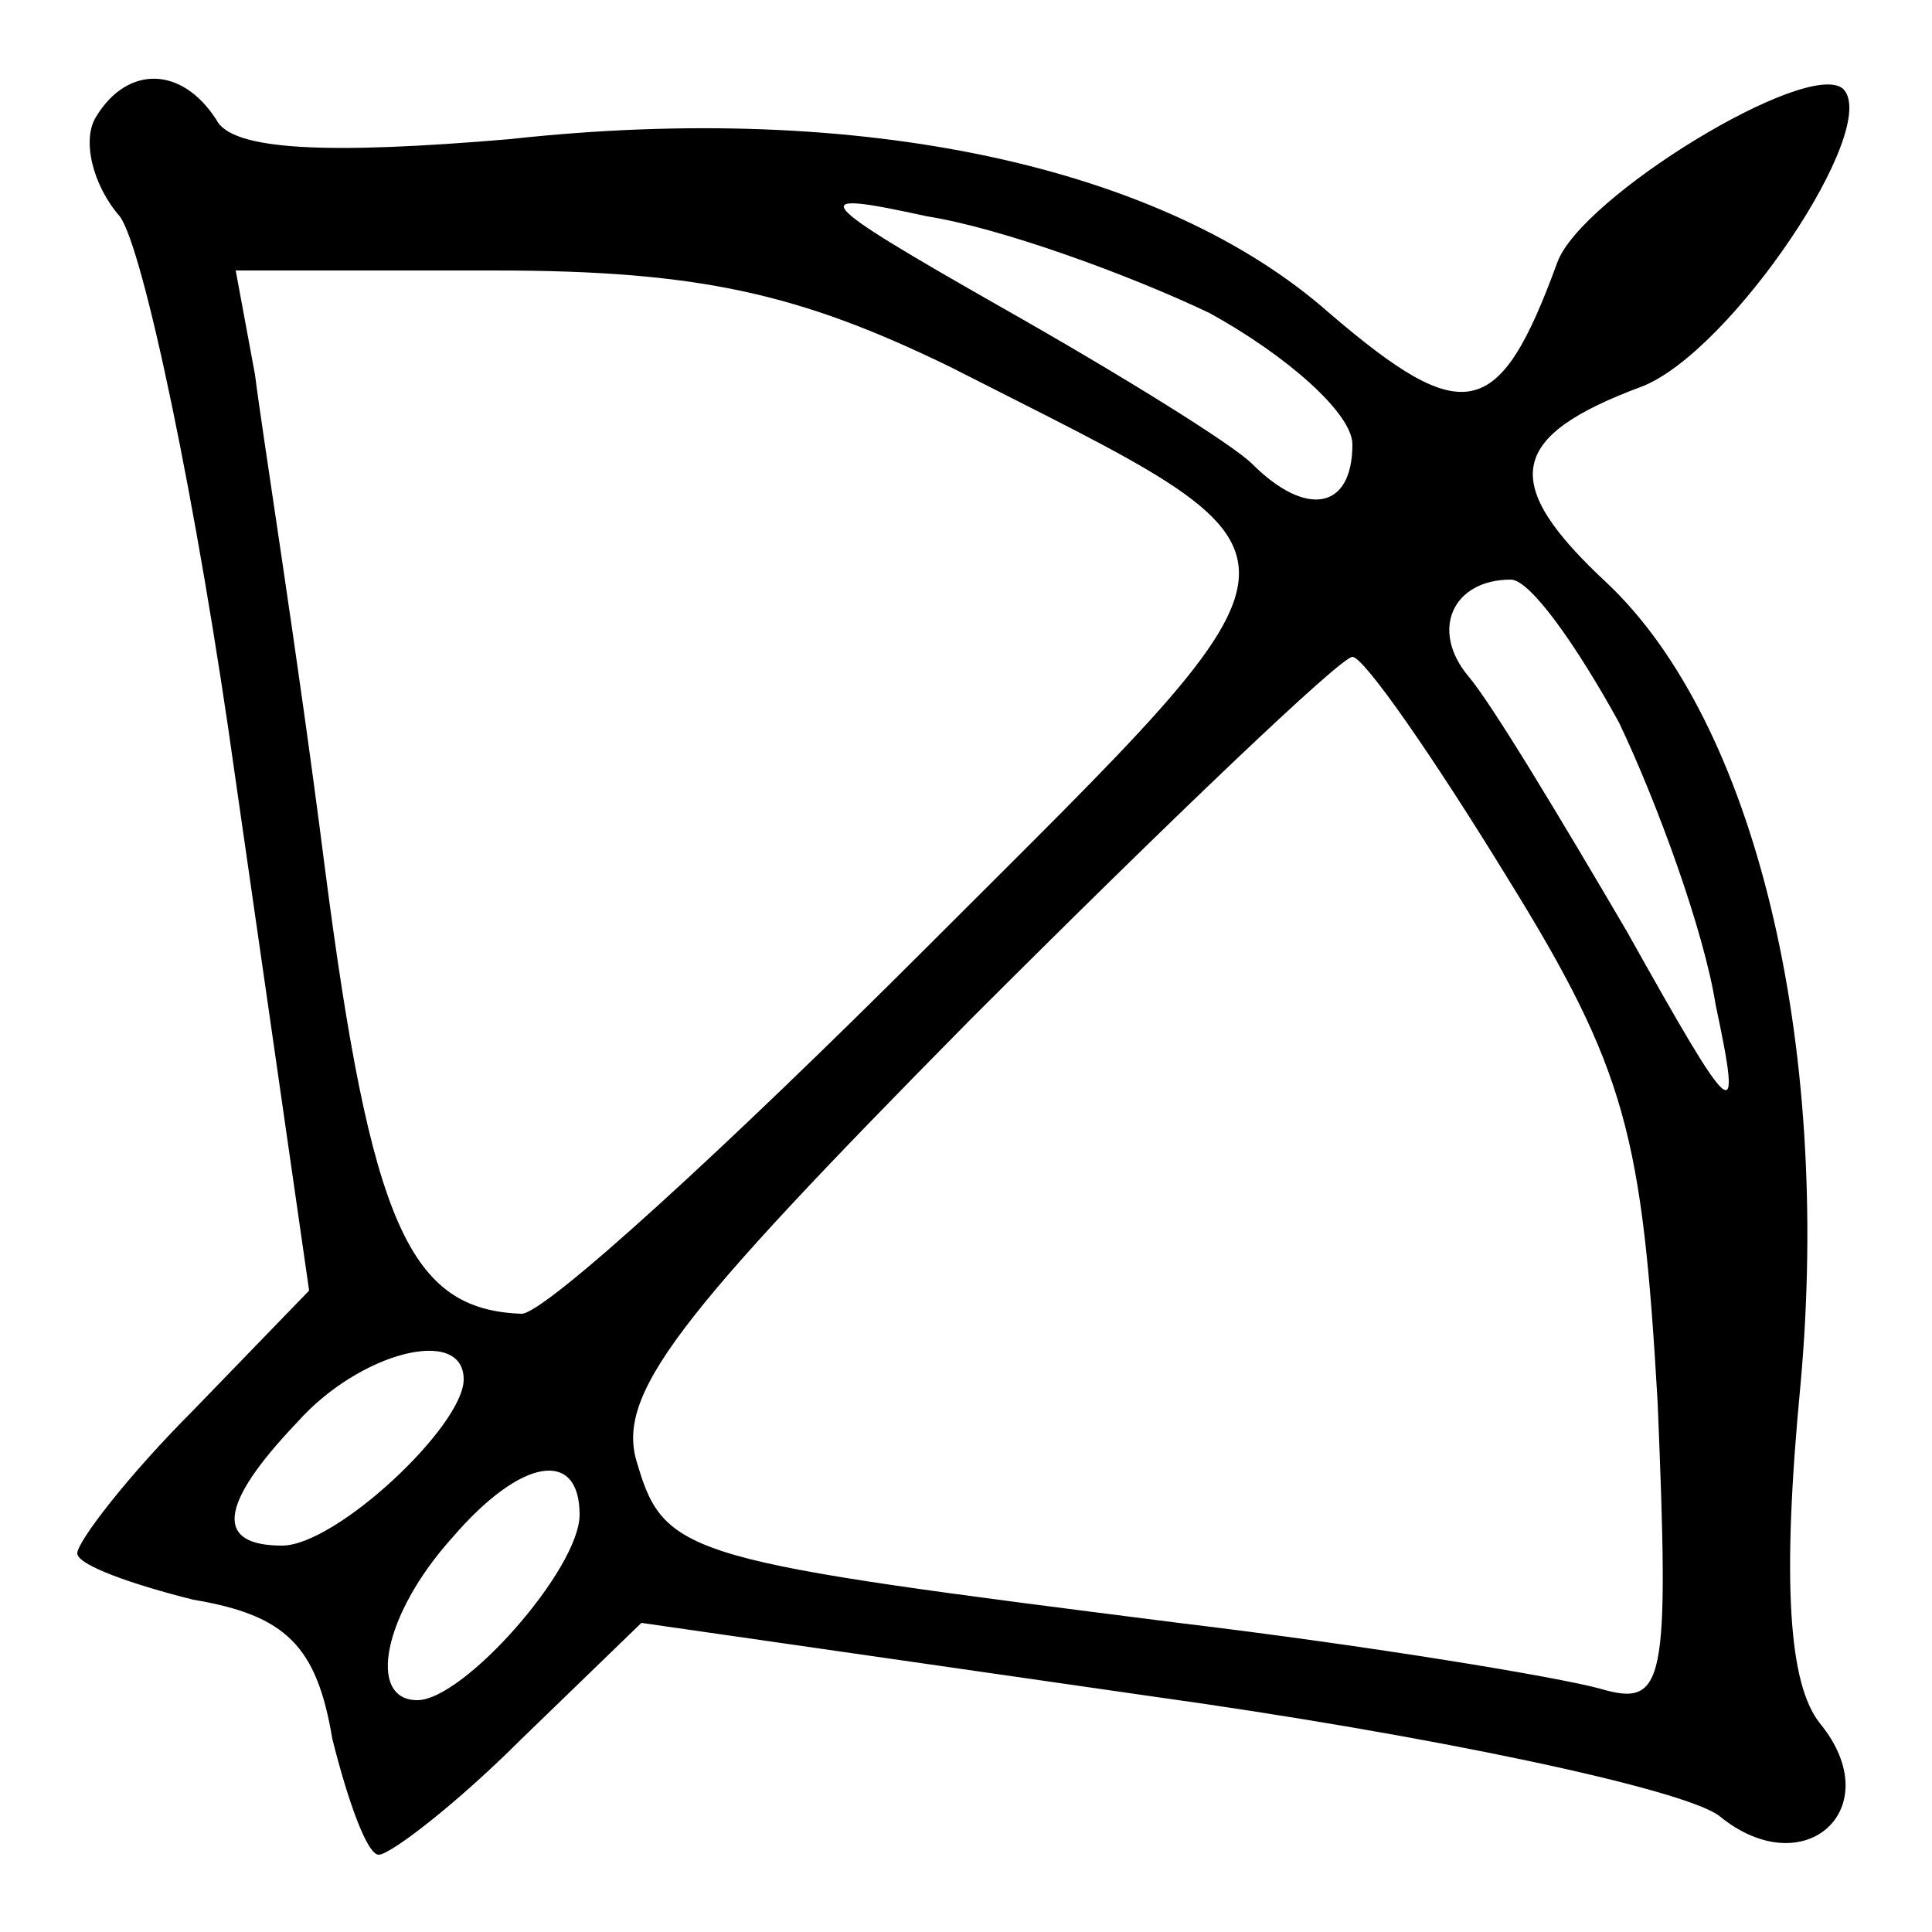 <?xml version="1.0" standalone="no"?>
<!DOCTYPE svg PUBLIC "-//W3C//DTD SVG 20010904//EN"
 "http://www.w3.org/TR/2001/REC-SVG-20010904/DTD/svg10.dtd">
<svg version="1.0" xmlns="http://www.w3.org/2000/svg"
 width="50pt" height="50pt" viewBox="0 0 50 50"
 preserveAspectRatio="xMidYMid meet">

<g transform="translate(0,50) scale(0.1,-0.1)"
fill="#000000" stroke="none">
<path d="M25 470 c-4 -6 -1 -18 6 -26 6 -8 20 -74 30 -146 l19 -132 -30 -31
c-17 -17 -30 -34 -30 -37 0 -3 14 -8 30 -12 24 -4 32 -12 36 -36 4 -16 9 -30
12 -30 3 0 20 13 37 30 l31 30 132 -19 c72 -10 138 -24 147 -31 22 -18 44 2
26 24 -8 10 -10 36 -5 88 8 89 -12 171 -50 207 -28 26 -26 38 9 51 23 9 62 67
52 77 -9 8 -68 -28 -74 -45 -15 -41 -24 -43 -59 -13 -43 38 -121 55 -212 45
-47 -4 -72 -3 -76 5 -9 14 -23 14 -31 1z m288 -51 c20 -11 37 -26 37 -34 0
-17 -12 -19 -26 -5 -5 5 -34 23 -64 40 -51 29 -52 31 -20 24 19 -3 52 -15 73
-25z m-67 -14 c100 -51 101 -43 -6 -150 -52 -52 -99 -95 -105 -95 -29 1 -39
23 -51 116 -7 55 -16 111 -18 127 l-5 27 67 0 c53 0 79 -6 118 -25z m173 -92
c10 -21 22 -54 25 -73 7 -33 5 -31 -23 19 -17 29 -35 59 -41 66 -10 12 -4 25
11 25 5 0 17 -17 28 -37z m-29 -40 c31 -50 35 -67 39 -136 3 -73 2 -79 -15
-74 -11 3 -59 11 -109 17 -126 16 -133 17 -140 41 -6 18 10 38 86 115 52 52
96 94 99 94 3 0 21 -26 40 -57z m-270 -130 c0 -12 -33 -43 -47 -43 -17 0 -17
10 4 32 16 18 43 25 43 11z m30 -35 c0 -14 -30 -48 -42 -48 -13 0 -9 22 9 42
18 21 33 23 33 6z"/>
</g>
</svg>
